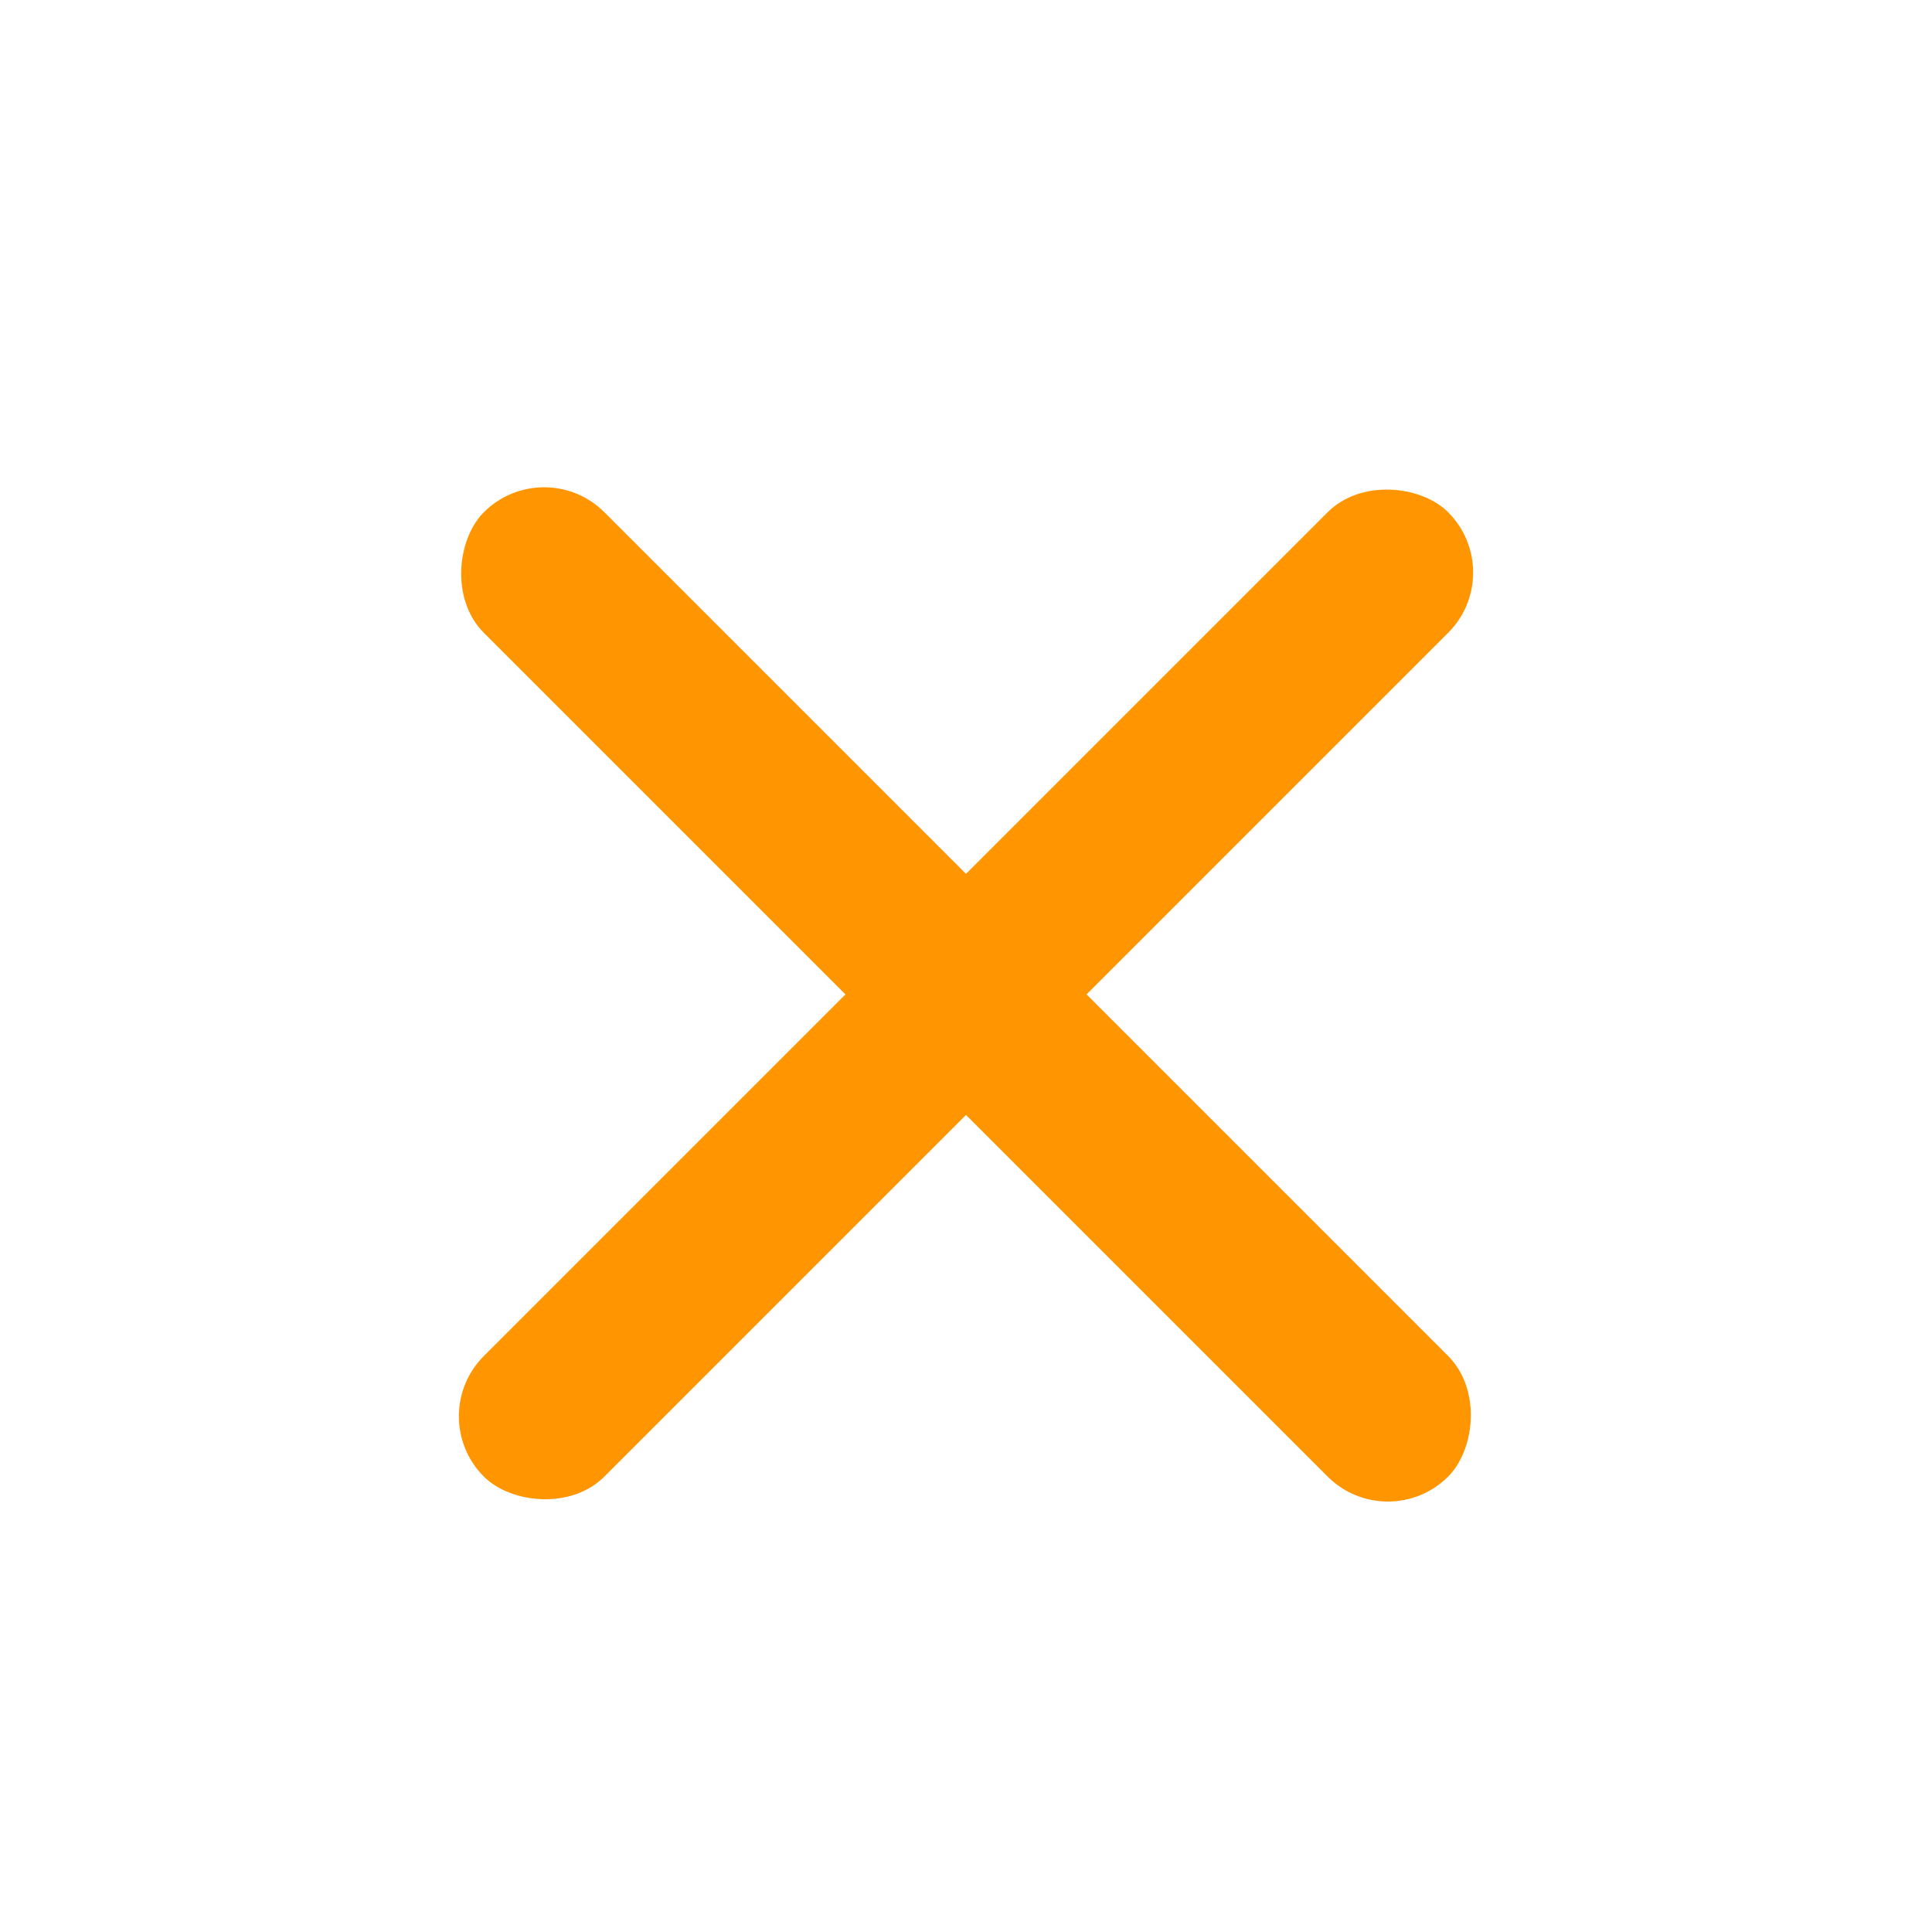<?xml version="1.0" encoding="UTF-8"?>
<svg width="34px" height="34px" viewBox="0 0 34 34" version="1.1" xmlns="http://www.w3.org/2000/svg" xmlns:xlink="http://www.w3.org/1999/xlink">
    <title>ic_close</title>
    <g id="landing" stroke="none" stroke-width="1" fill="none" fill-rule="evenodd">
        <g id="menu" transform="translate(-306, -43)" fill="#FF9500">
            <g id="ic_close" transform="translate(306, 43)">
                <rect id="Rectangle" transform="translate(17, 17.5) rotate(45) translate(-17, -17.5) " x="5" y="16" width="24" height="3" rx="1.5"></rect>
                <rect id="Rectangle" transform="translate(17, 17.5) rotate(-45) translate(-17, -17.5) " x="5" y="16" width="24" height="3" rx="1.5"></rect>
            </g>
        </g>
    </g>
</svg>